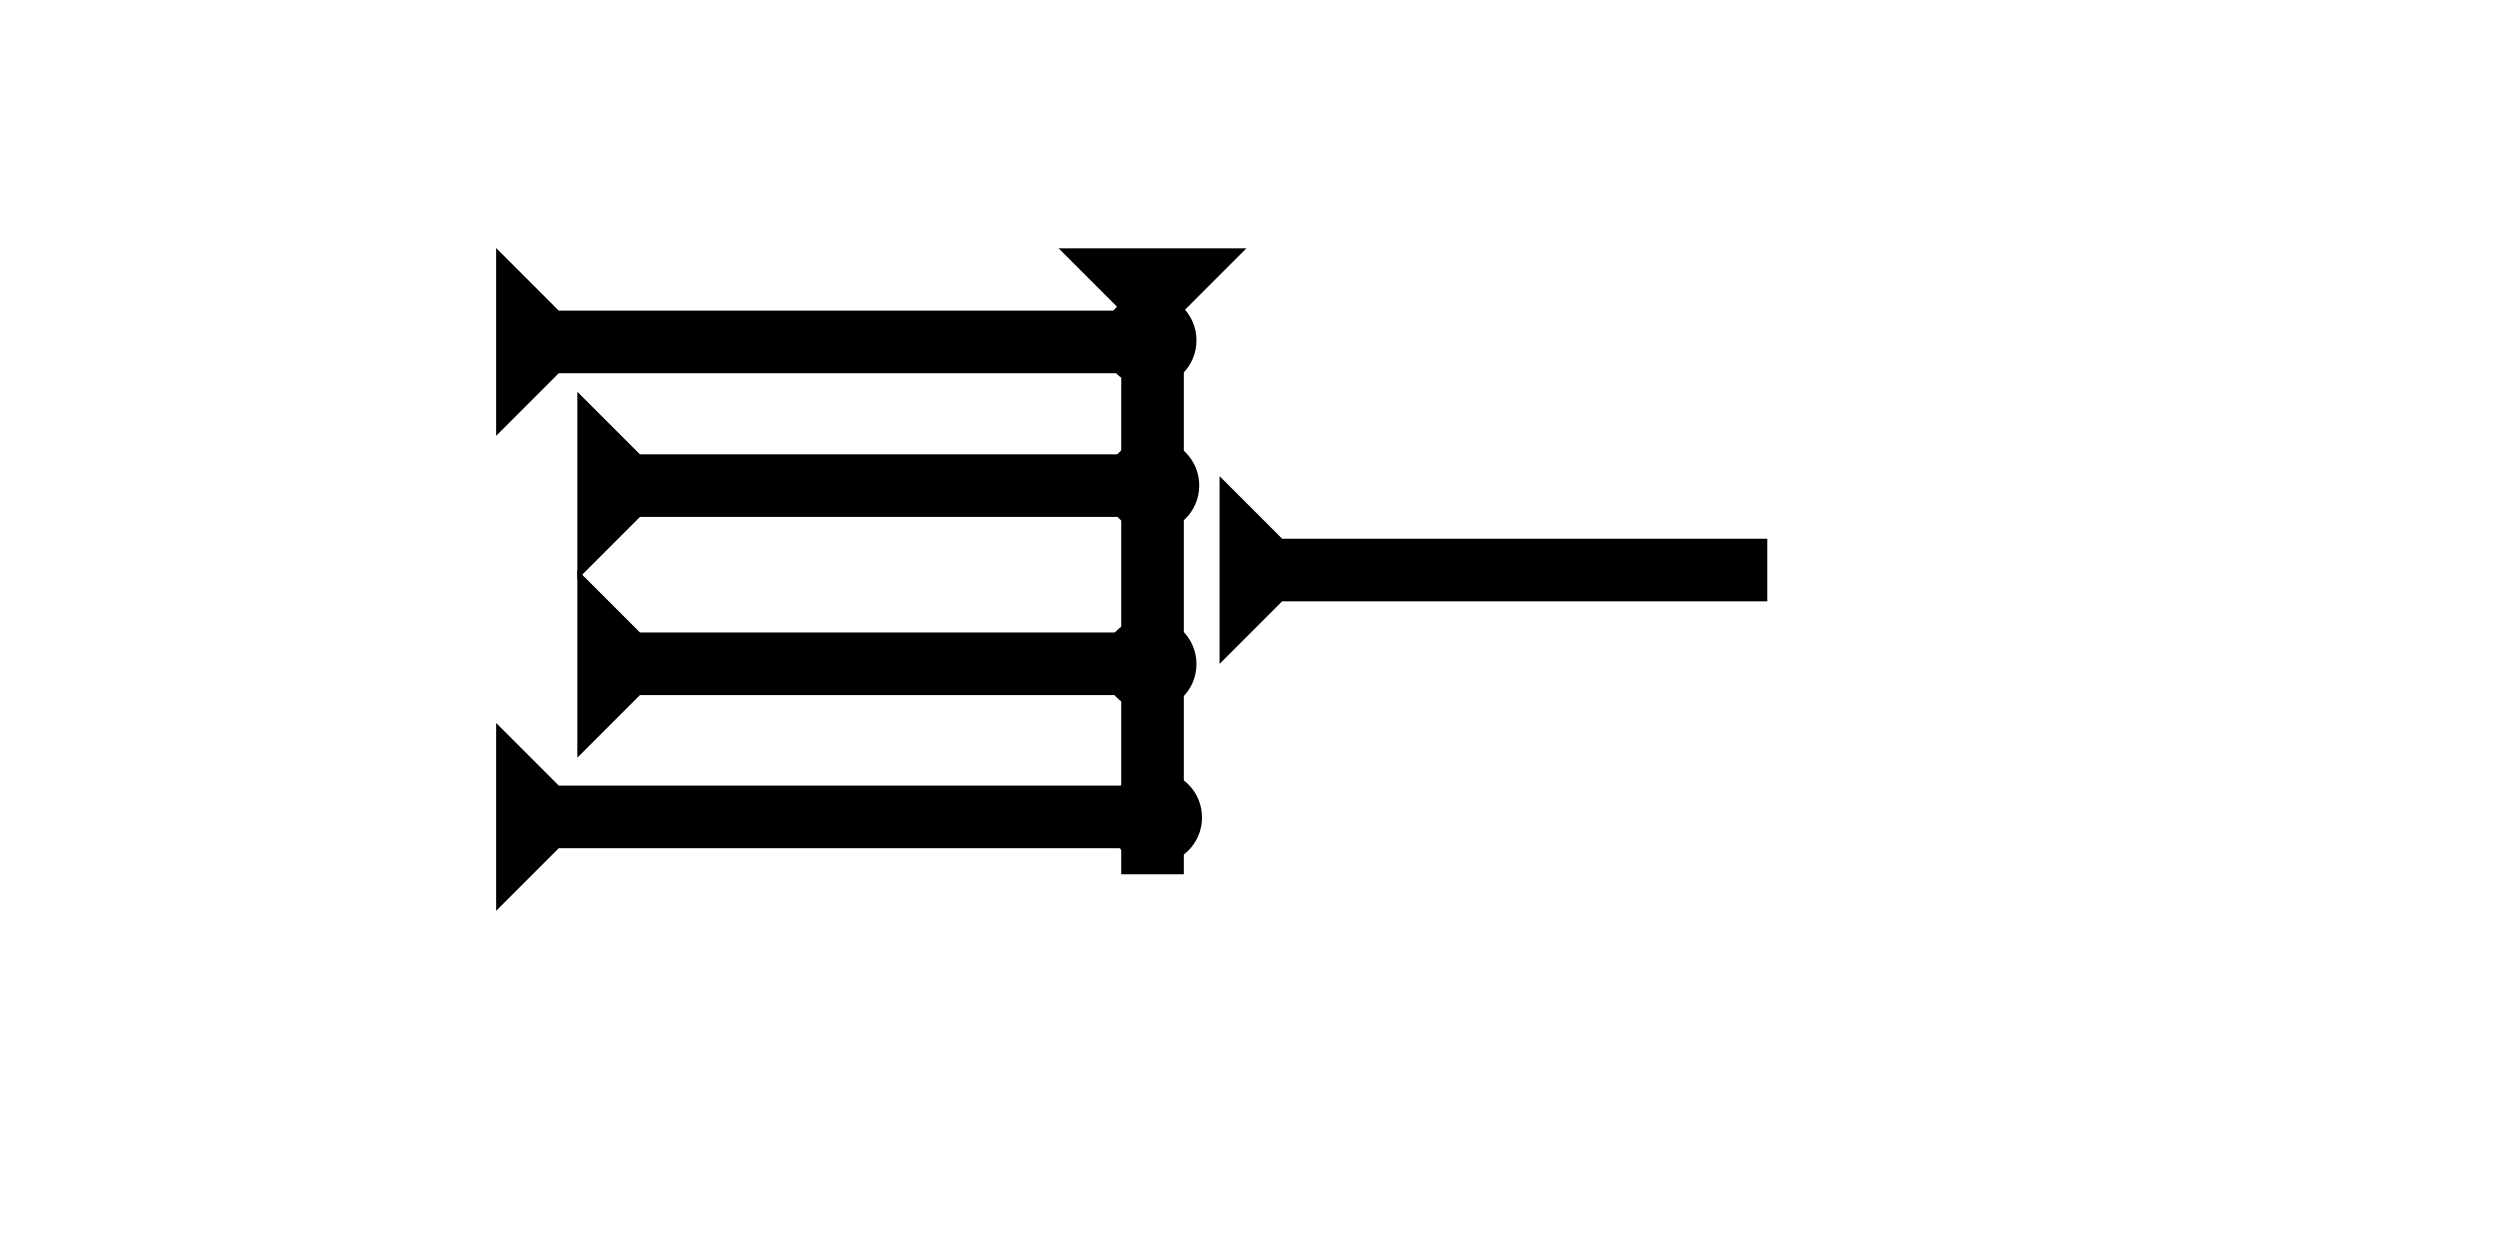 <?xml version="1.0" encoding="UTF-8" standalone="no"?>
<svg
   xmlns:dc="http://purl.org/dc/elements/1.1/"
   xmlns:cc="http://creativecommons.org/ns#"
   xmlns:rdf="http://www.w3.org/1999/02/22-rdf-syntax-ns#"
   xmlns:svg="http://www.w3.org/2000/svg"
   xmlns="http://www.w3.org/2000/svg"
   width="160"
   height="80"
   viewBox="0 0 42.333 21.167"
   version="1.1"
   id="svg8">
  <defs
     id="defs2" />
  <g
     id="layer1">
    <g
       id="g857"
       transform="matrix(0.265,0,0,0.265,17.926,4.205)">
      <title
         id="title853">Down Vertical Mark, DV</title>
      <polygon
         points="4,4 0,0 12,0 8,4 8,40 4,40 "
         style="fill:#000000"
         id="polygon855" />
    </g>
    <g
       id="g857-0"
       transform="matrix(0,-0.265,0.265,0,8.401,7.38)">
      <title
         id="title853-9">Right Horizontal Mark, RH</title>
      <polygon
         points="8,4 8,40 4,40 4,4 0,0 12,0 "
         style="fill:#000000"
         id="polygon855-0" />
    </g>
    <g
       id="g891"
       transform="matrix(0,-0.265,0.265,0,8.401,15.423)">
      <title
         id="title887">Right Horizontal Mark, RH</title>
      <polygon
         points="4,40 4,4 0,0 12,0 8,4 8,40 "
         style="fill:#000000"
         id="polygon889" />
    </g>
    <polygon
       points="8,4 8,35 4,35 4,4 0,0 12,0 "
       style="fill:#000000"
       id="polygon895"
       transform="matrix(0,-0.265,0.265,0,9.776,9.814)">
      <title
         id="title907">Right Horizontal Mark, RH</title>
    </polygon>
    <polygon
       points="8,4 8,35 4,35 4,4 0,0 12,0 "
       style="fill:#000000"
       id="polygon899"
       transform="matrix(0,-0.265,0.265,0,9.776,12.83)">
      <title
         id="title905">Right Horizontal Mark, RH</title>
    </polygon>
    <polygon
       points="8,4 8,35 4,35 4,4 0,0 12,0 "
       style="fill:#000000"
       id="polygon903"
       transform="matrix(0,-0.265,0.265,0,20.651,11.243)">
      <title
         id="title909">Right Horizontal Mark, RH</title>
    </polygon>
    <circle
       style="fill:#000000;fill-rule:evenodd;stroke-width:0.265"
       id="circle931"
       cx="19.466"
       cy="5.764"
       r="0.794">
      <title
         id="title929">Right 2 Touch Connector, R2T</title>
    </circle>
    <circle
       style="fill:#000000;fill-rule:evenodd;stroke-width:0.265"
       id="circle935"
       cx="19.513"
       cy="8.221"
       r="0.794">
      <title
         id="title933">Right 2 Touch Connector, R2T</title>
    </circle>
    <circle
       style="fill:#000000;fill-rule:evenodd;stroke-width:0.265"
       id="circle939"
       cx="19.466"
       cy="11.245"
       r="0.794">
      <title
         id="title937">Right 2 Touch Connector, R2T</title>
    </circle>
    <circle
       style="fill:#000000;fill-rule:evenodd;stroke-width:0.265"
       id="circle943"
       cx="19.56"
       cy="13.843"
       r="0.794">
      <title
         id="title941">Right 2 Touch Connector, R2T</title>
    </circle>
  </g>
</svg>
